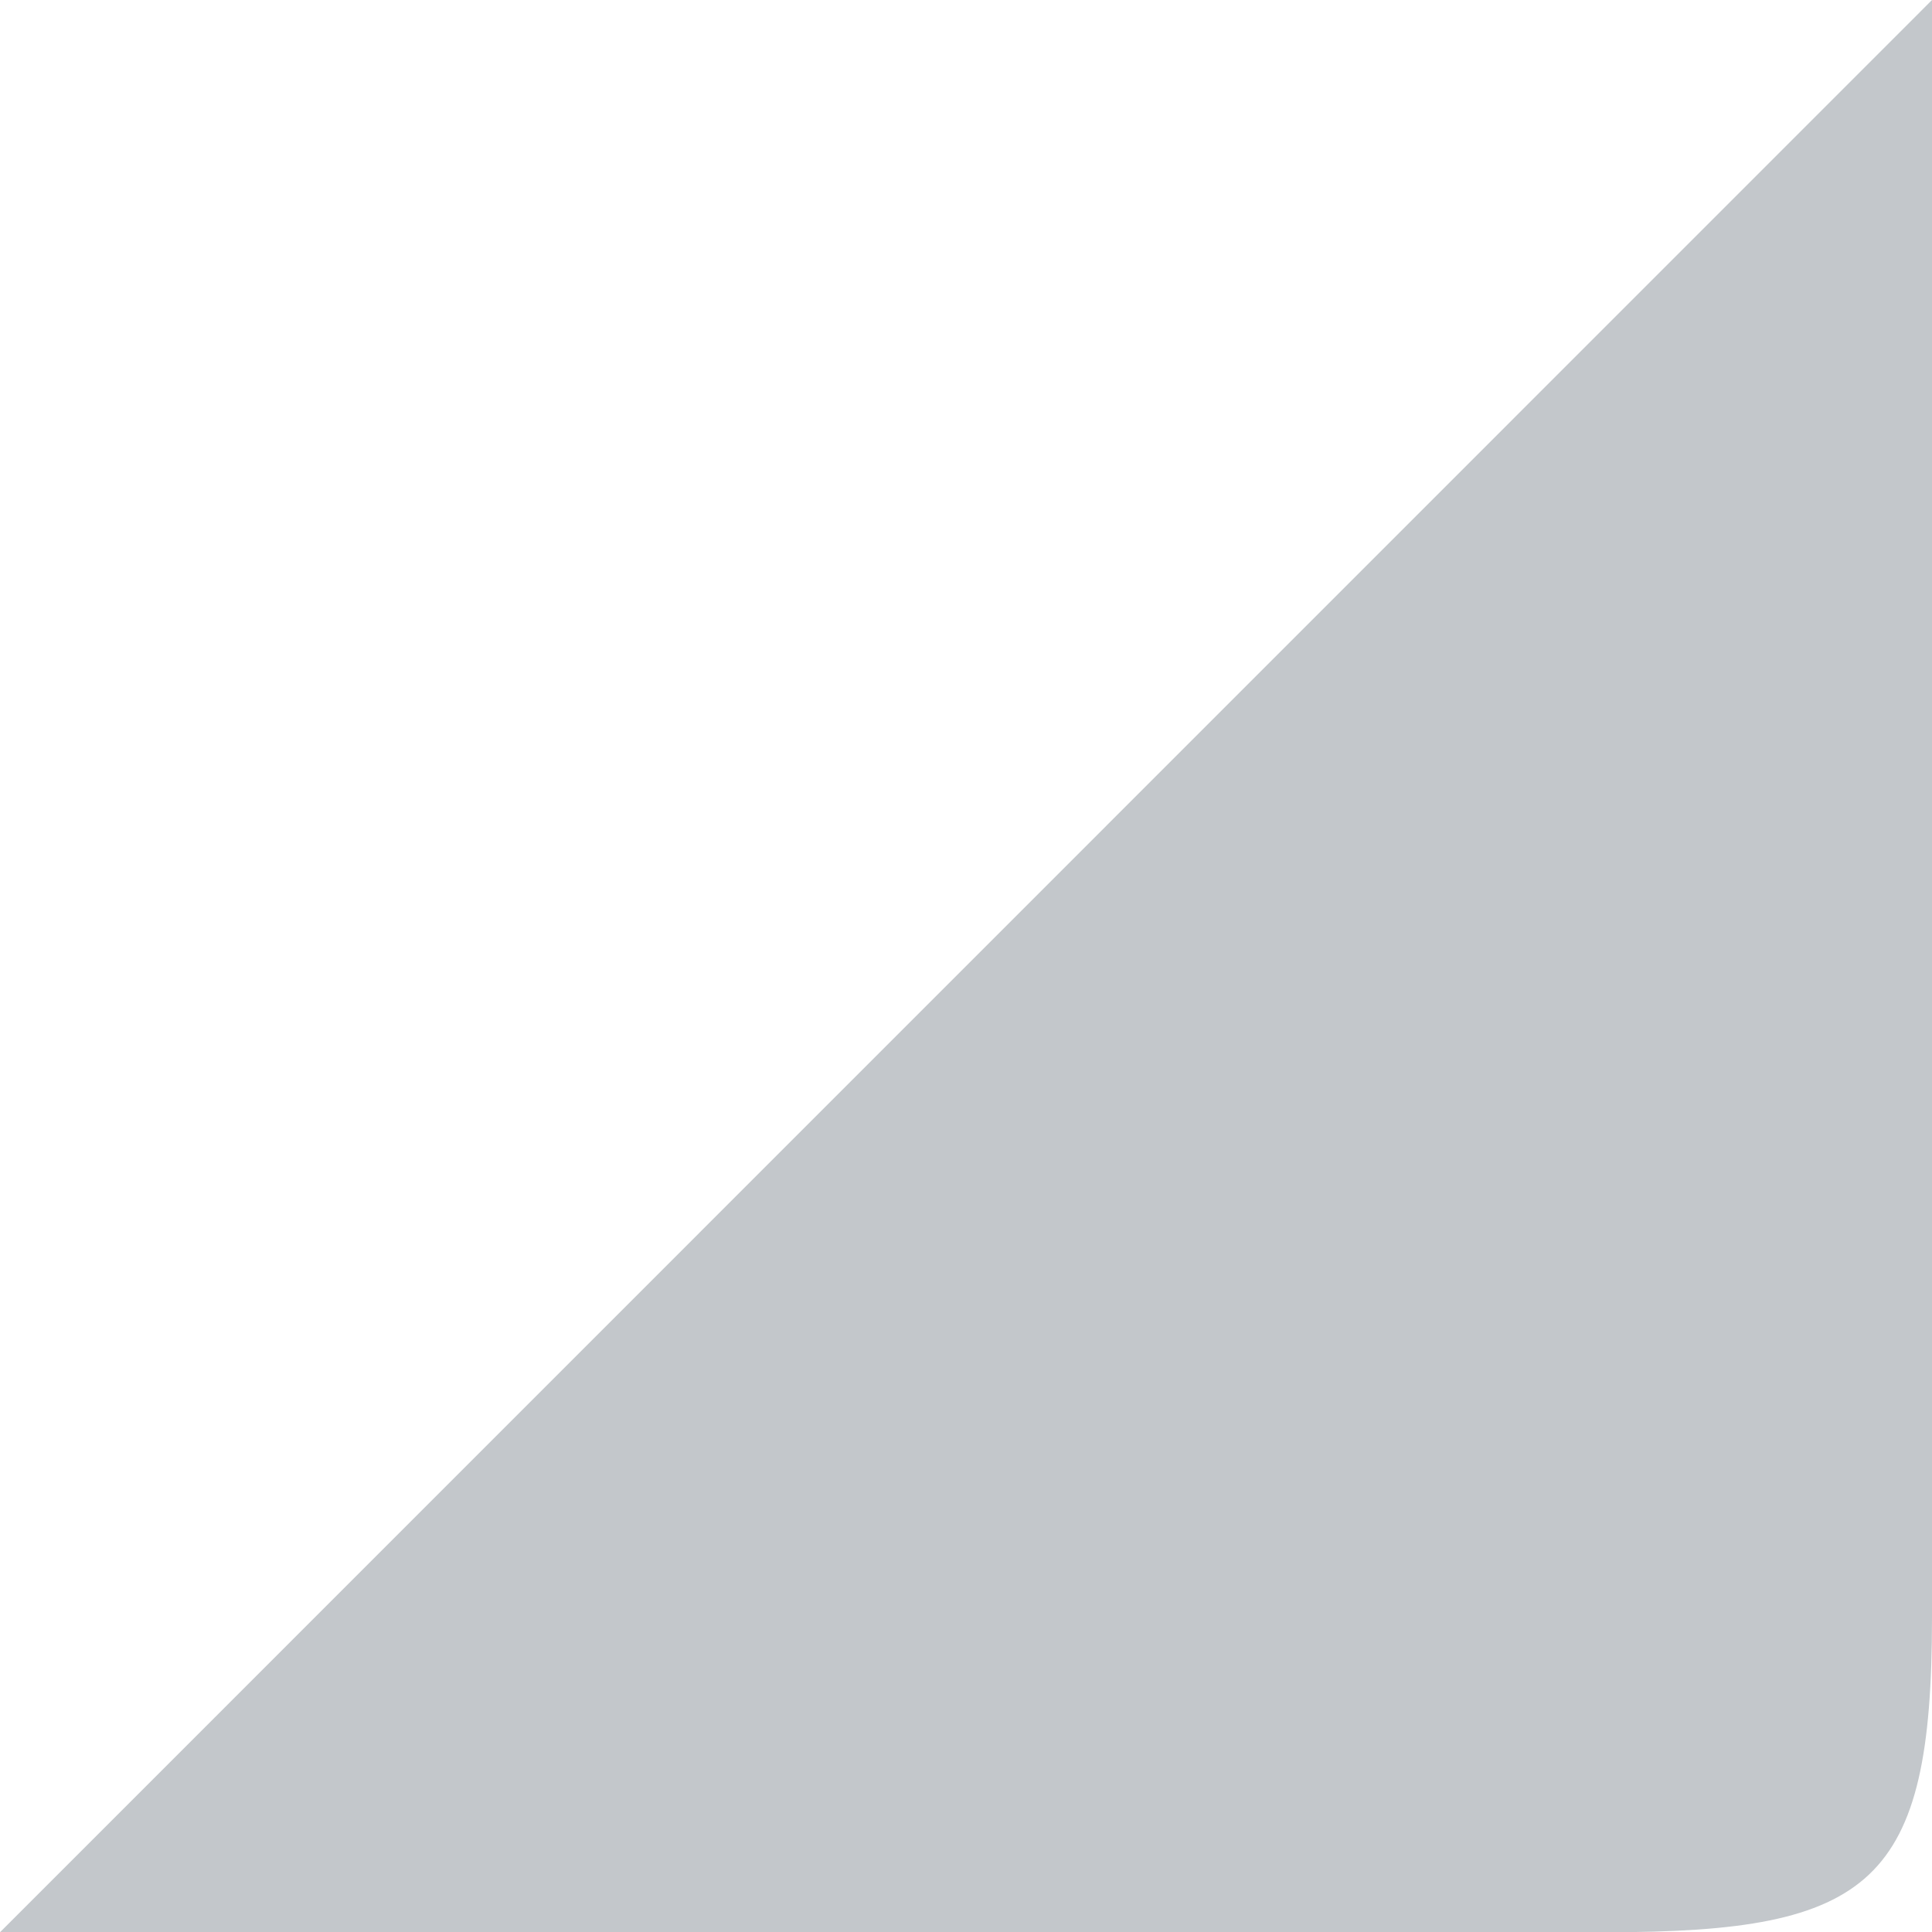 <svg id="图层_1" data-name="图层 1" xmlns="http://www.w3.org/2000/svg" viewBox="0 0 786.4 786.5"><defs><style>.cls-1{fill:#c3c7cb;}</style></defs><path class="cls-1" d="M1682.3,336.5V995c0,108.1-24.3,128-132.4,128h-654Z" transform="translate(-895.9 -336.5)"/></svg>